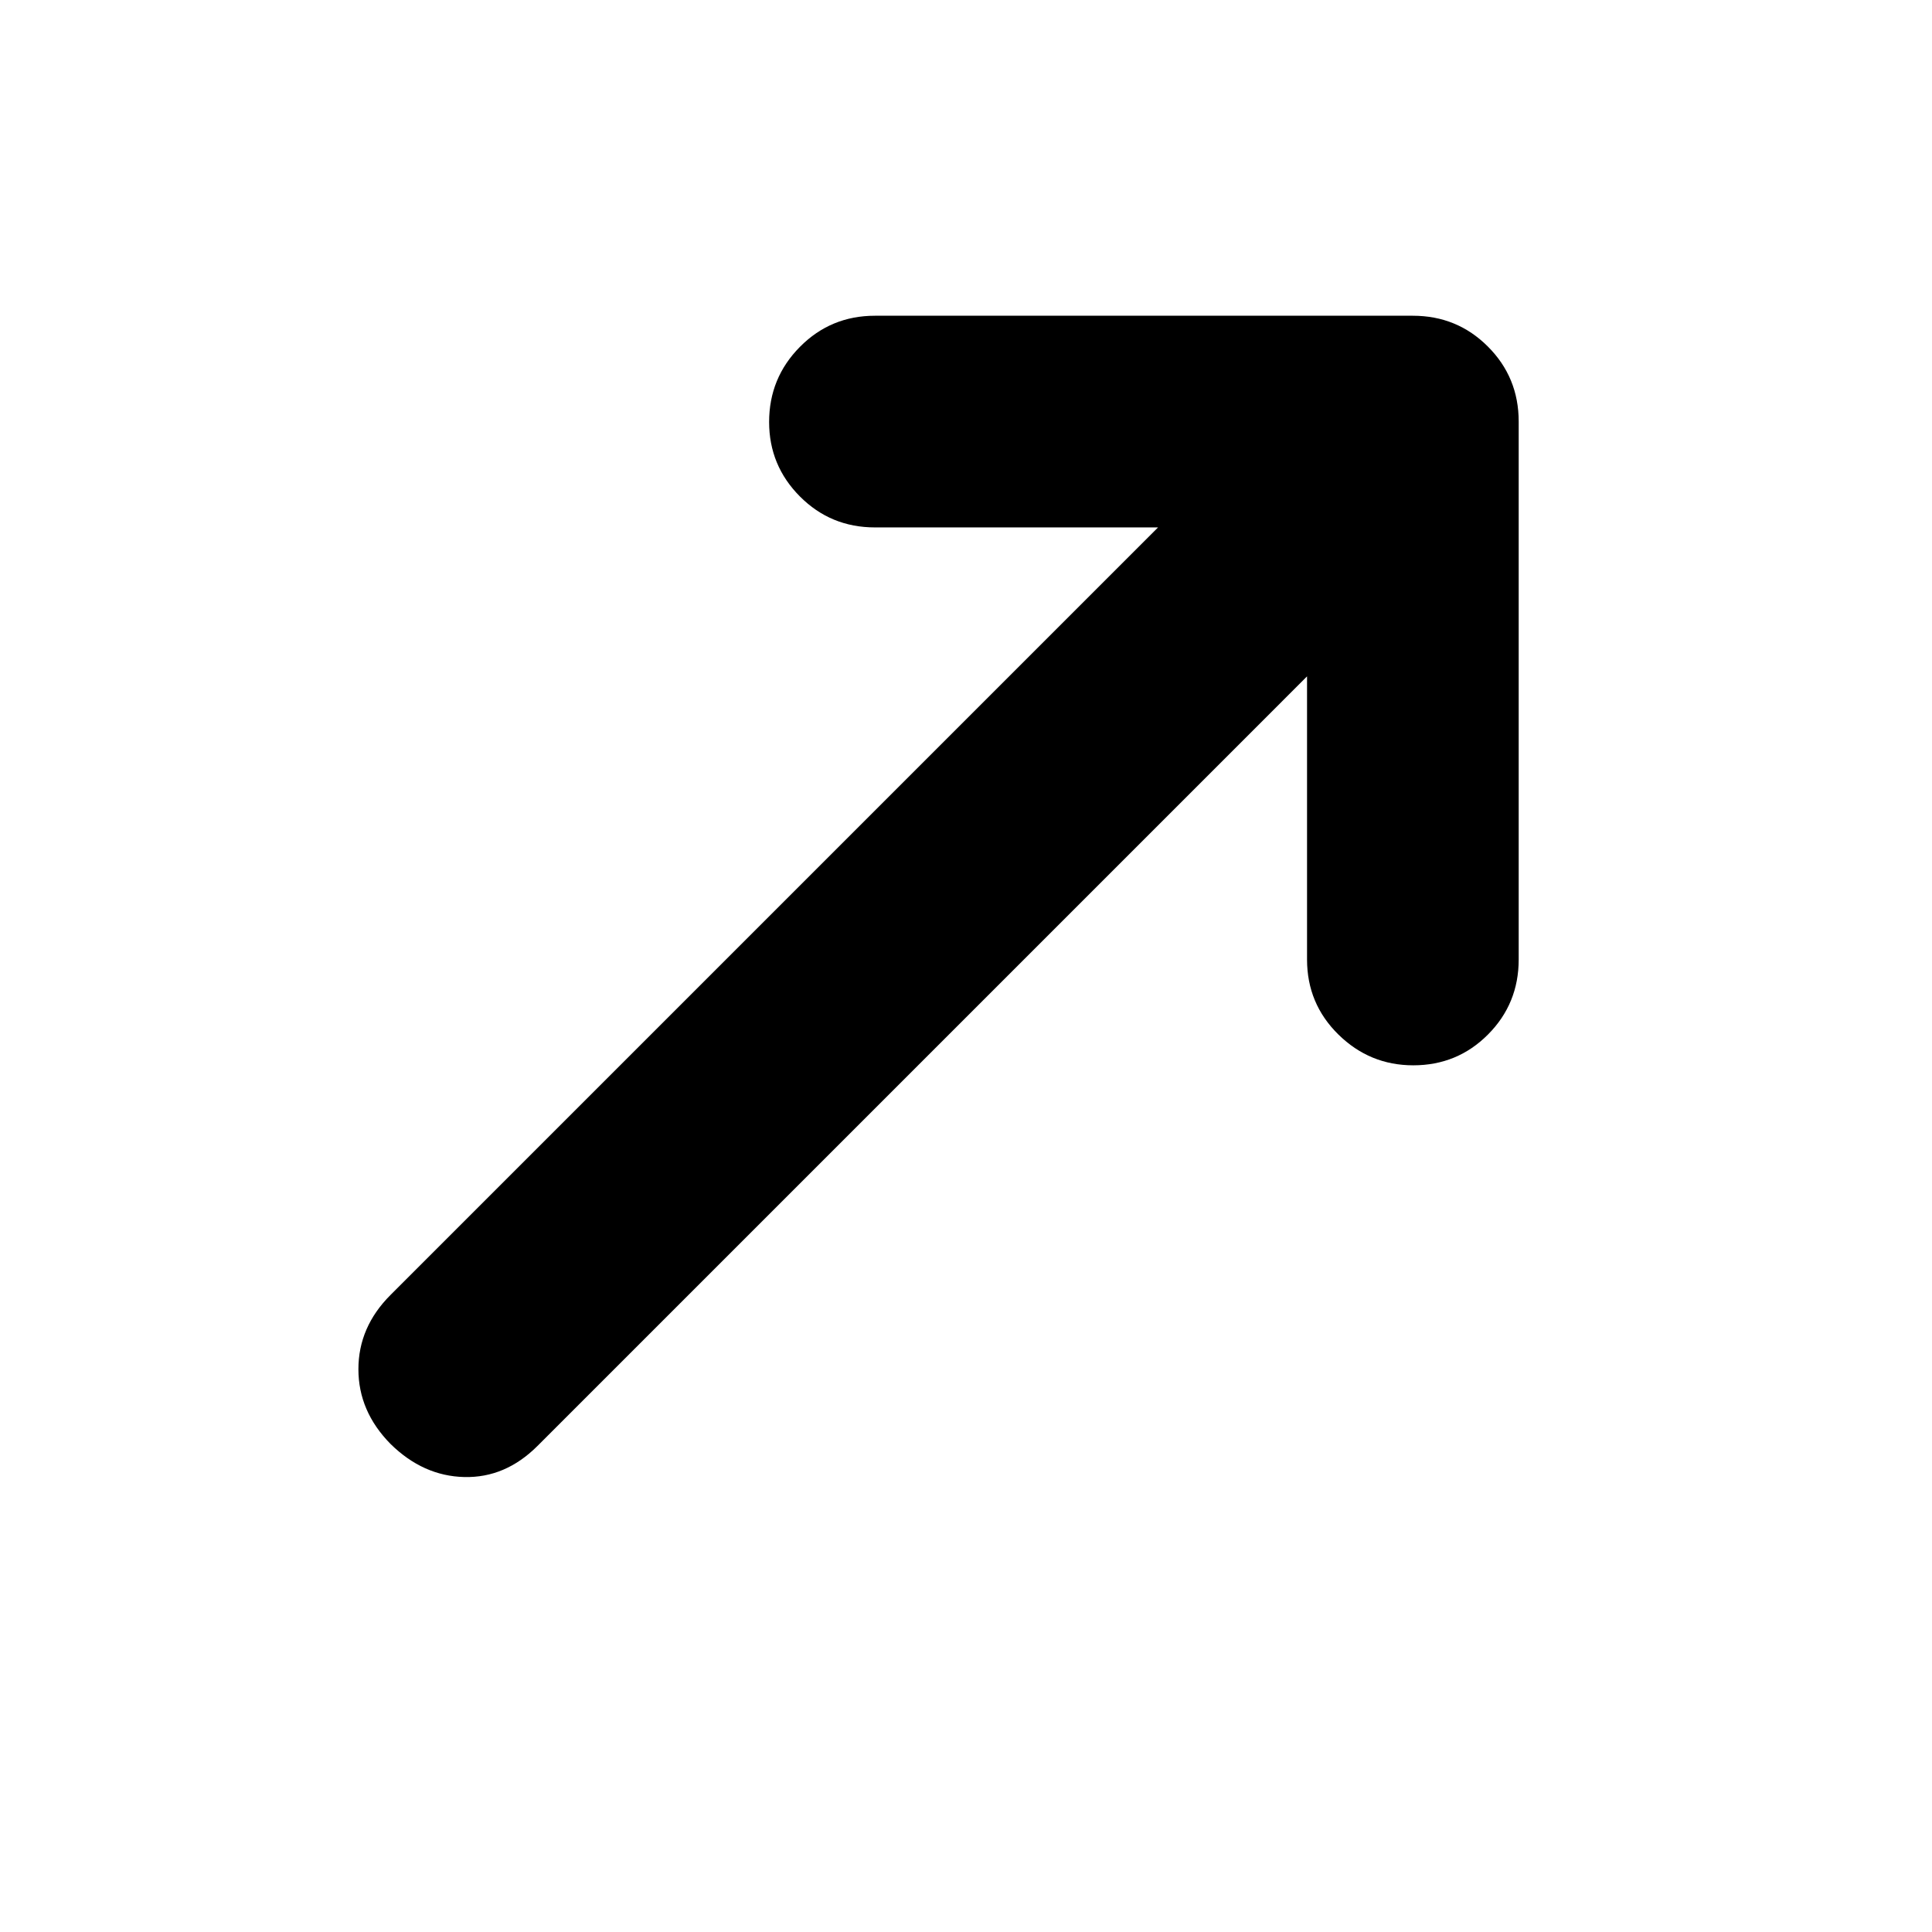 <svg xmlns="http://www.w3.org/2000/svg" height="20" viewBox="0 -960 960 960" width="20"><path d="M649.46-623.91 267.07-241.52q-15.96 15.95-36.4 15.45-20.43-.5-36.63-16.45-15.95-16.2-15.95-37.13 0-20.94 15.95-36.89l381.39-381.39H434.76q-21.97 0-37.28-15.37-15.31-15.37-15.31-37.01 0-21.89 15.31-37.34 15.31-15.46 37.28-15.46h267.28q21.98 0 37.28 15.31 15.31 15.3 15.31 37.28v267.28q0 21.97-15.25 37.28-15.24 15.31-37.13 15.31-21.64 0-37.22-15.31-15.57-15.31-15.57-37.28v-140.67Z"/></svg>